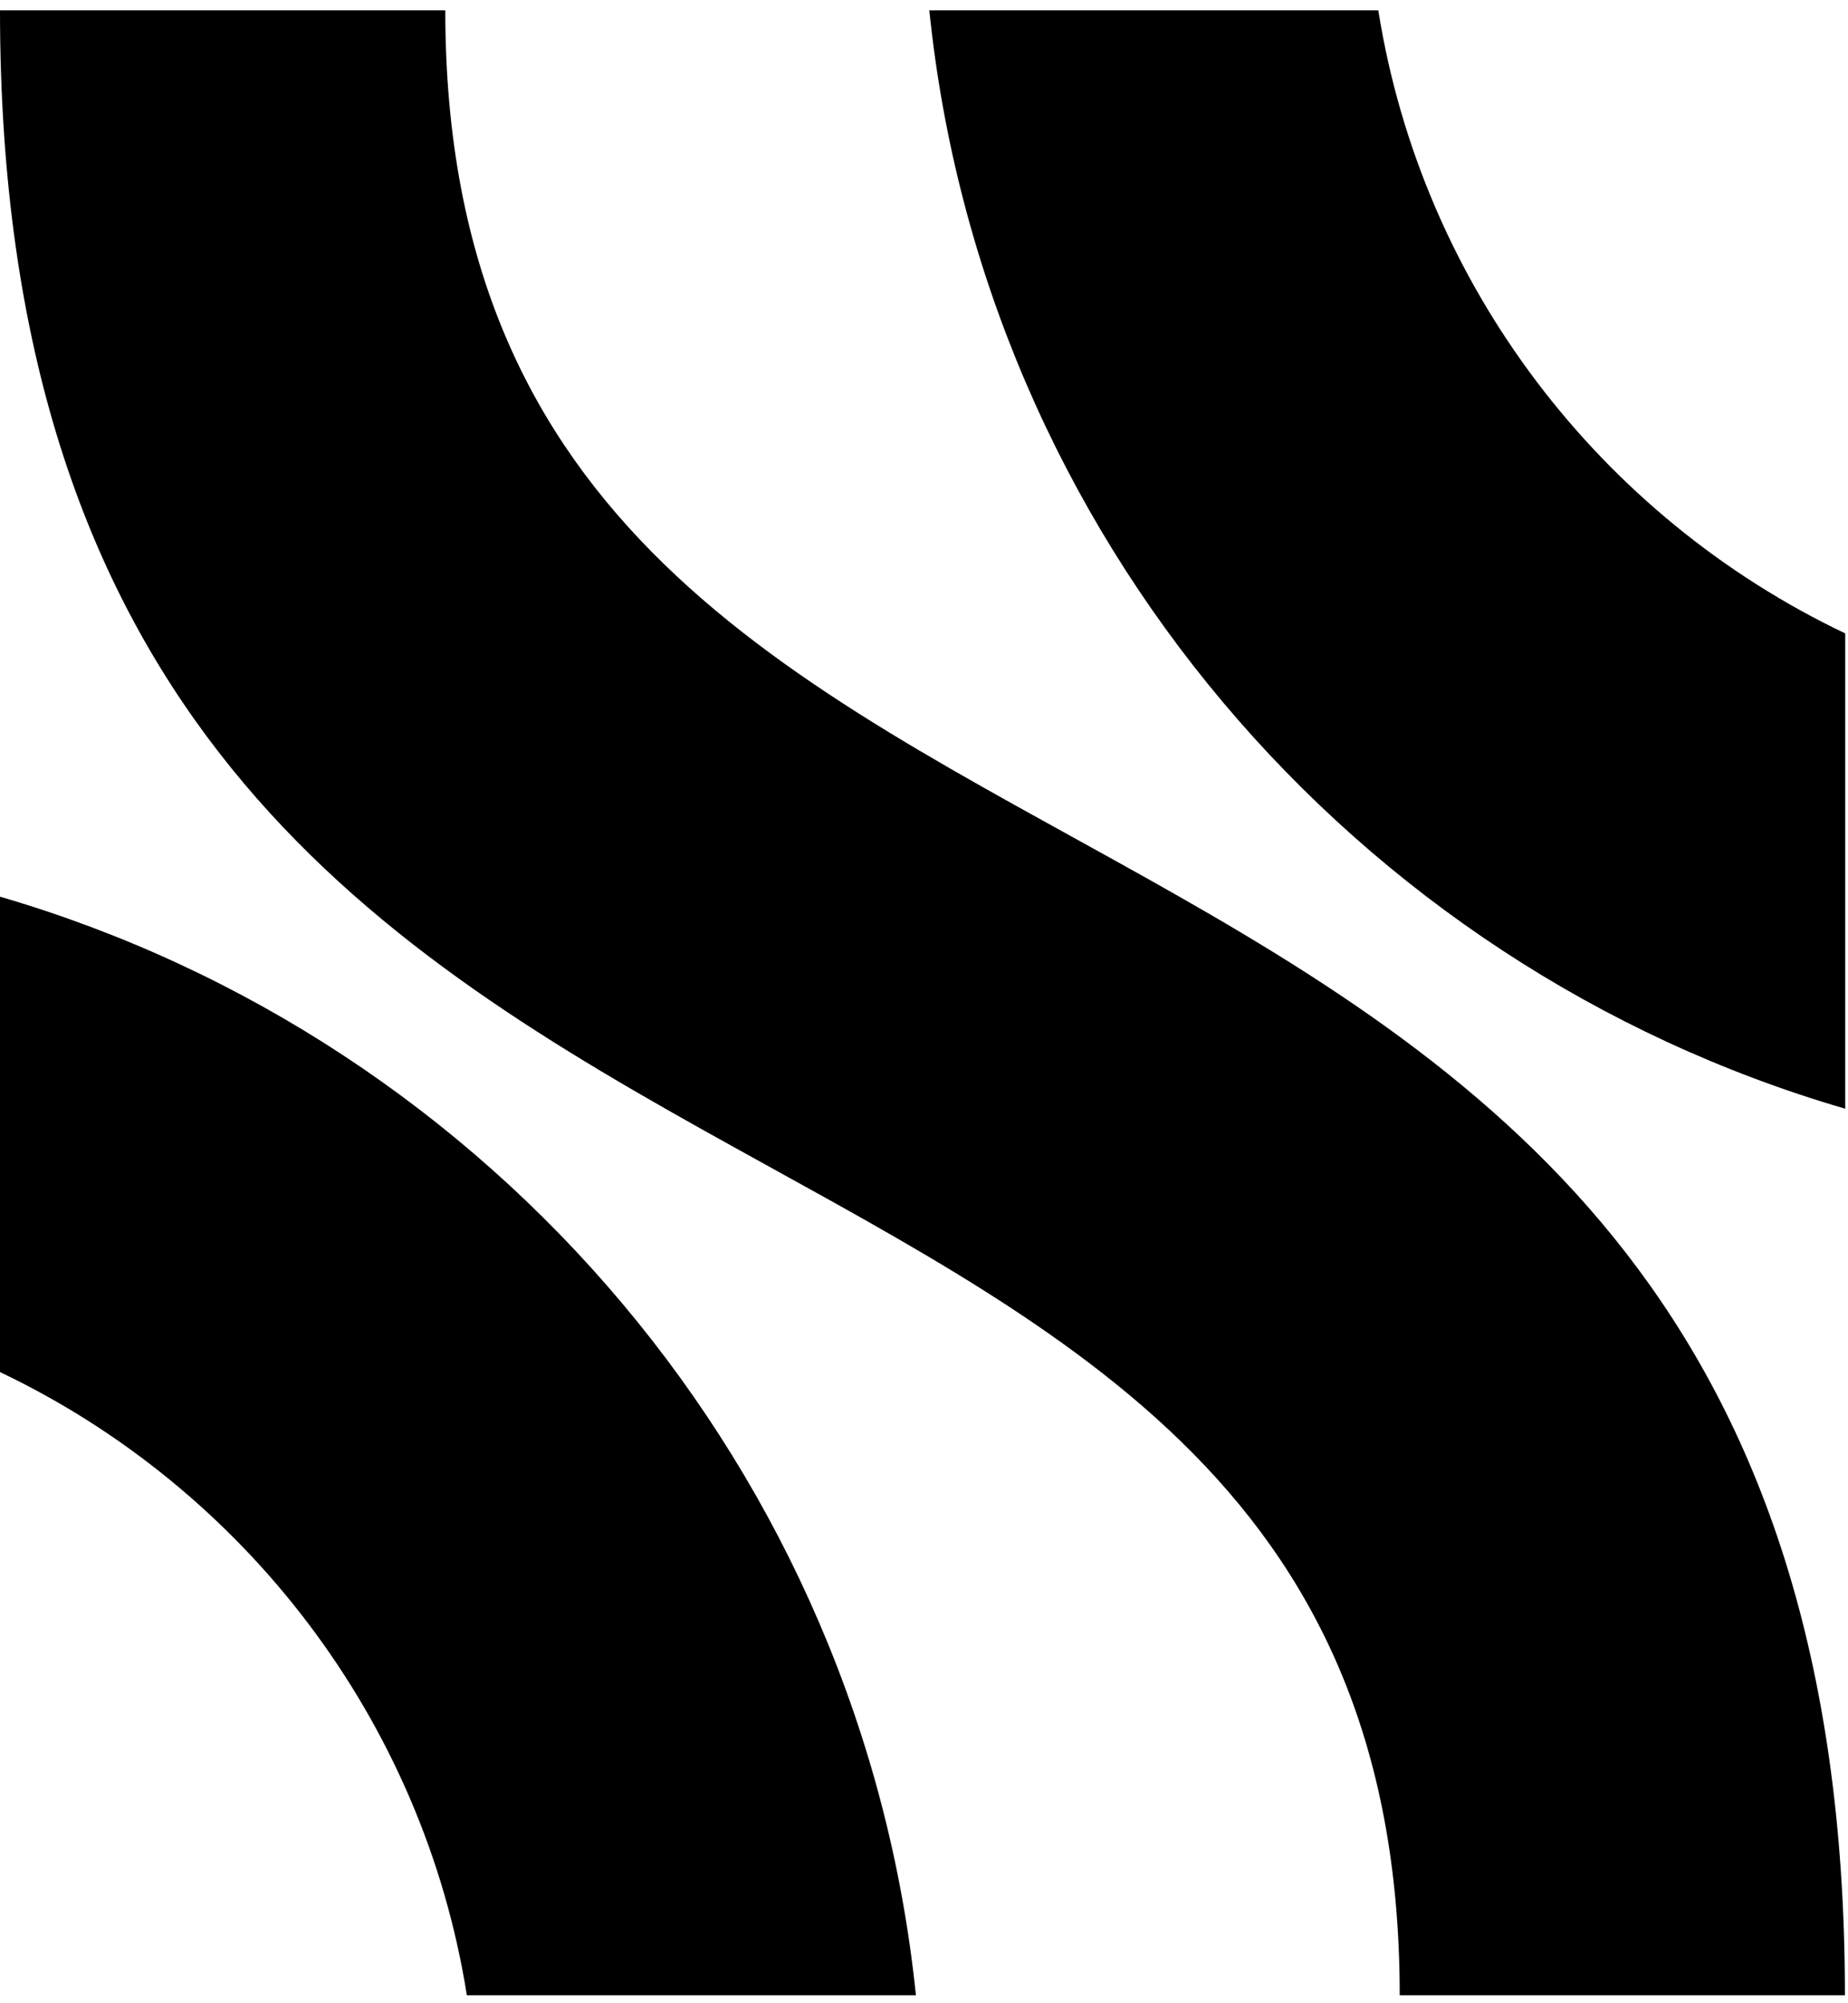 <svg width="24" height="26" viewBox="0 0 24 26" fill="currentColor" xmlns="http://www.w3.org/2000/svg">
<path d="M5.783 0.134H0C0 17.887 18.178 12.483 18.178 25.896H23.96C23.962 8.143 5.783 13.546 5.783 0.134ZM12.069 0.134H17.9C18.469 3.712 20.795 6.713 23.964 8.221V14.39C17.576 12.529 12.765 6.933 12.069 0.134ZM0 17.808C3.169 19.317 5.494 22.318 6.063 25.896H11.895C11.195 19.097 6.386 13.499 0 11.638V17.807V17.808Z" fill="currentColor"/>
</svg>
